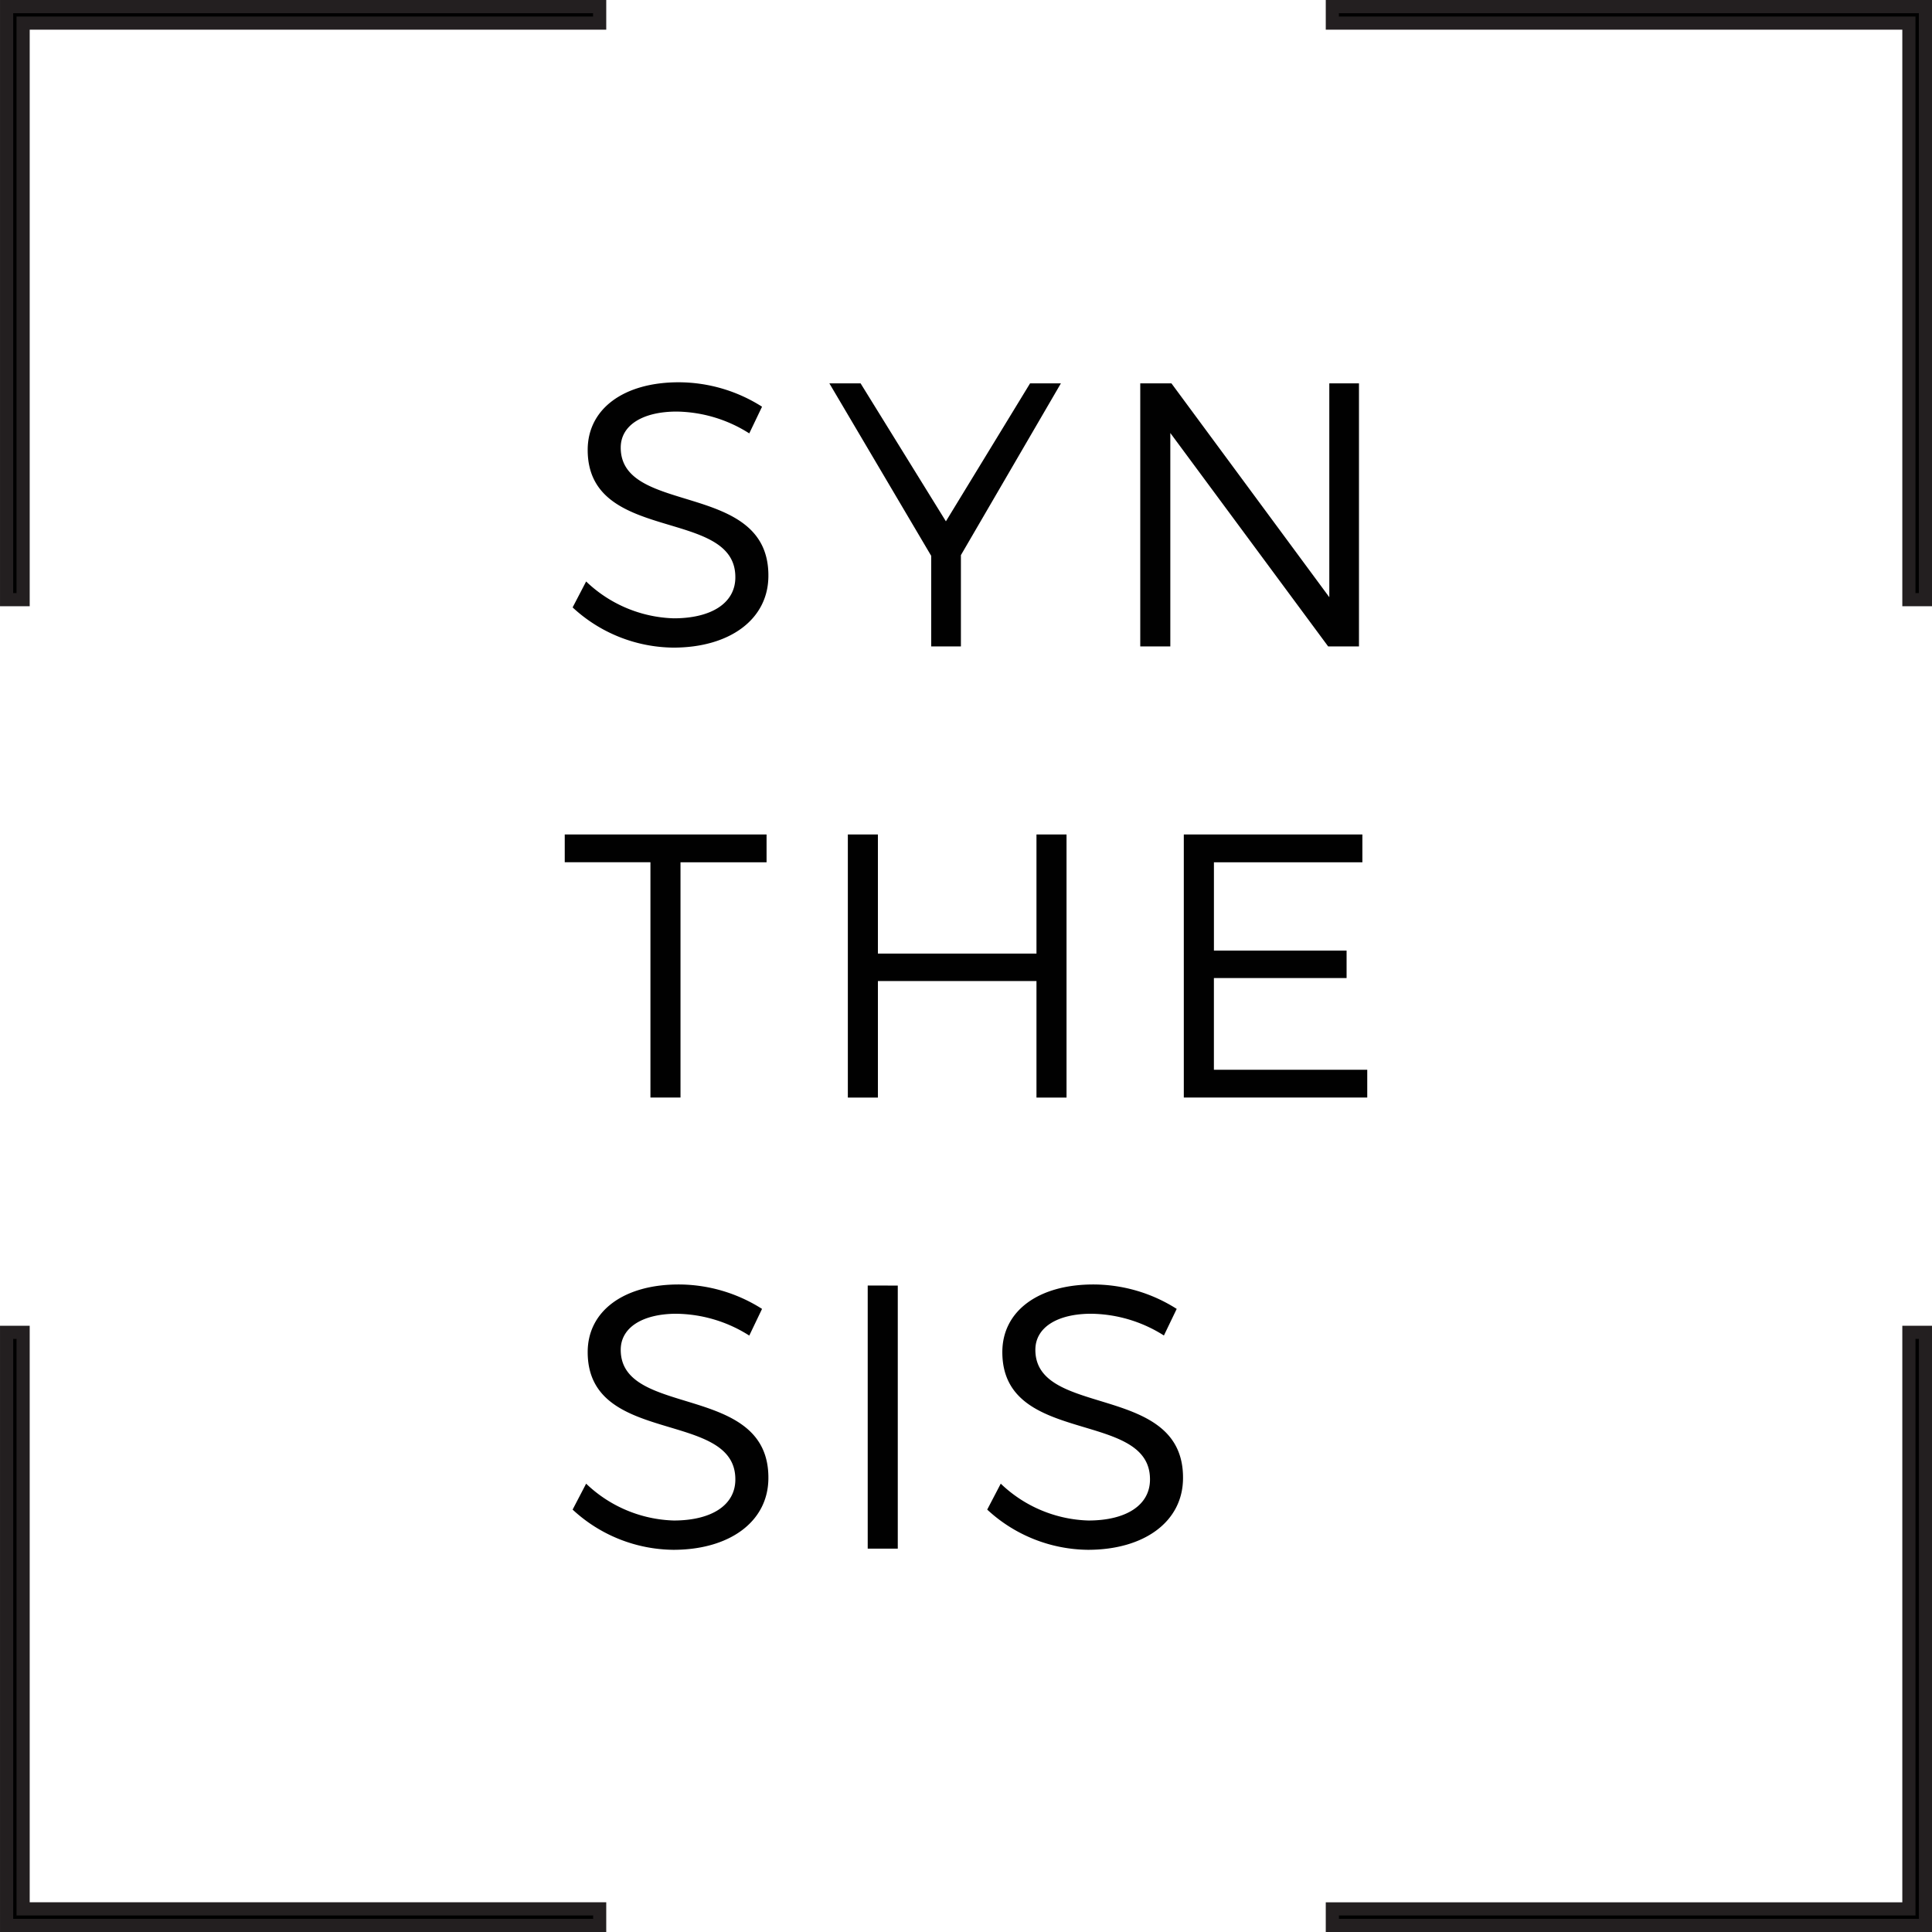 <svg data-name="Layer 1" xmlns="http://www.w3.org/2000/svg" width="2.017in" height="2.017in" viewBox="0 0 145.237 145.238"><title>logo</title><g data-name="&amp;lt;Group&amp;gt;"><g data-name="&amp;lt;Group&amp;gt;"><g data-name="&amp;lt;Group&amp;gt;"><g data-name="&amp;lt;Group&amp;gt;"><path data-name="&amp;lt;Path&amp;gt;" fill="#010101" d="M1.737 1.738H45.08V.494H.494V45.08h1.243V1.738"/><path data-name="&amp;lt;Compound Path&amp;gt;" d="M2.232 45.574H0V0h45.574v2.232H2.232zm-1.243-.99h.253V1.244h43.34V.99H.99z" fill="#231f20"/></g><g data-name="&amp;lt;Group&amp;gt;"><path data-name="&amp;lt;Path&amp;gt;" fill="#010101" d="M143.5 1.738V45.08h1.243V.494h-44.585v1.244H143.5"/><path data-name="&amp;lt;Compound Path&amp;gt;" d="M145.238 45.574h-2.232V2.232H99.664V0h45.574zm-1.243-.99h.255V.99h-43.6v.254h43.345z" fill="#231f20"/></g></g><g data-name="&amp;lt;Group&amp;gt;"><g data-name="&amp;lt;Group&amp;gt;"><path data-name="&amp;lt;Path&amp;gt;" fill="#010101" d="M143.5 143.5h-43.342v1.244h44.585v-44.586H143.5V143.5"/><path data-name="&amp;lt;Compound Path&amp;gt;" d="M145.238 145.24H99.664v-2.233h43.342V99.664h2.232zm-44.585-.99h43.6v-43.6h-.258v43.345h-43.342z" fill="#231f20"/></g><g data-name="&amp;lt;Group&amp;gt;"><path data-name="&amp;lt;Path&amp;gt;" fill="#010101" d="M1.737 143.5v-43.342H.494v44.586H45.08V143.5H1.737"/><path data-name="&amp;lt;Compound Path&amp;gt;" d="M45.574 145.24H0V99.663h2.232v43.342h43.342zM.99 144.25h43.6v-.255H1.243v-43.342H.99z" fill="#231f20"/></g></g></g><path data-name="&amp;lt;Compound Path&amp;gt;" d="M50.873 30.94c-2.543 0-4.21 1.016-4.21 2.71 0 5.143 11.132 2.46 11.1 9.635 0 3.277-2.91 5.4-7.147 5.4a11.287 11.287 0 0 1-7.57-3.023l1.016-1.95a9.937 9.937 0 0 0 6.583 2.77c2.854 0 4.634-1.16 4.634-3.08.026-5.284-11.1-2.487-11.1-9.58 0-3.107 2.74-5.084 6.835-5.084a11.7 11.7 0 0 1 6.272 1.836l-.96 2.006a10.414 10.414 0 0 0-5.455-1.64zm21.363 10.792v6.863h-2.232v-6.807L62.348 28.82h2.347l6.413 10.37 6.327-10.37h2.317zM88.063 28.82L99.93 44.895V28.82h2.23v19.775h-2.316L87.978 32.55v16.045h-2.26V28.82zM57.626 62.73v2.092h-6.47v17.686h-2.26V64.82h-6.442v-2.09zm8.37 0v8.957h11.92V62.73h2.26v19.78h-2.26v-8.76h-11.92v8.76h-2.26V62.73zm36.42 0v2.092h-11.16v6.64h9.973v2.062h-9.975v6.894h11.528v2.09h-13.79V62.732zM50.873 98.76c-2.543 0-4.21 1.018-4.21 2.713 0 5.142 11.132 2.458 11.1 9.634 0 3.277-2.91 5.4-7.147 5.4a11.287 11.287 0 0 1-7.57-3.023l1.016-1.95a9.937 9.937 0 0 0 6.583 2.77c2.854 0 4.634-1.16 4.634-3.08.026-5.284-11.1-2.487-11.1-9.58 0-3.107 2.74-5.084 6.835-5.084a11.7 11.7 0 0 1 6.272 1.836l-.96 2.006a10.414 10.414 0 0 0-5.455-1.64zm16.617-2.118v19.777h-2.26V96.64zm14.553 2.118c-2.543 0-4.21 1.018-4.21 2.713 0 5.142 11.132 2.458 11.1 9.634 0 3.277-2.91 5.4-7.148 5.4a11.29 11.29 0 0 1-7.572-3.023l1.018-1.95a9.937 9.937 0 0 0 6.585 2.77c2.854 0 4.634-1.16 4.634-3.08.027-5.284-11.1-2.487-11.1-9.58 0-3.107 2.74-5.084 6.836-5.084a11.7 11.7 0 0 1 6.272 1.836l-.962 2a10.414 10.414 0 0 0-5.452-1.635z" fill="#010101"/></g></svg>